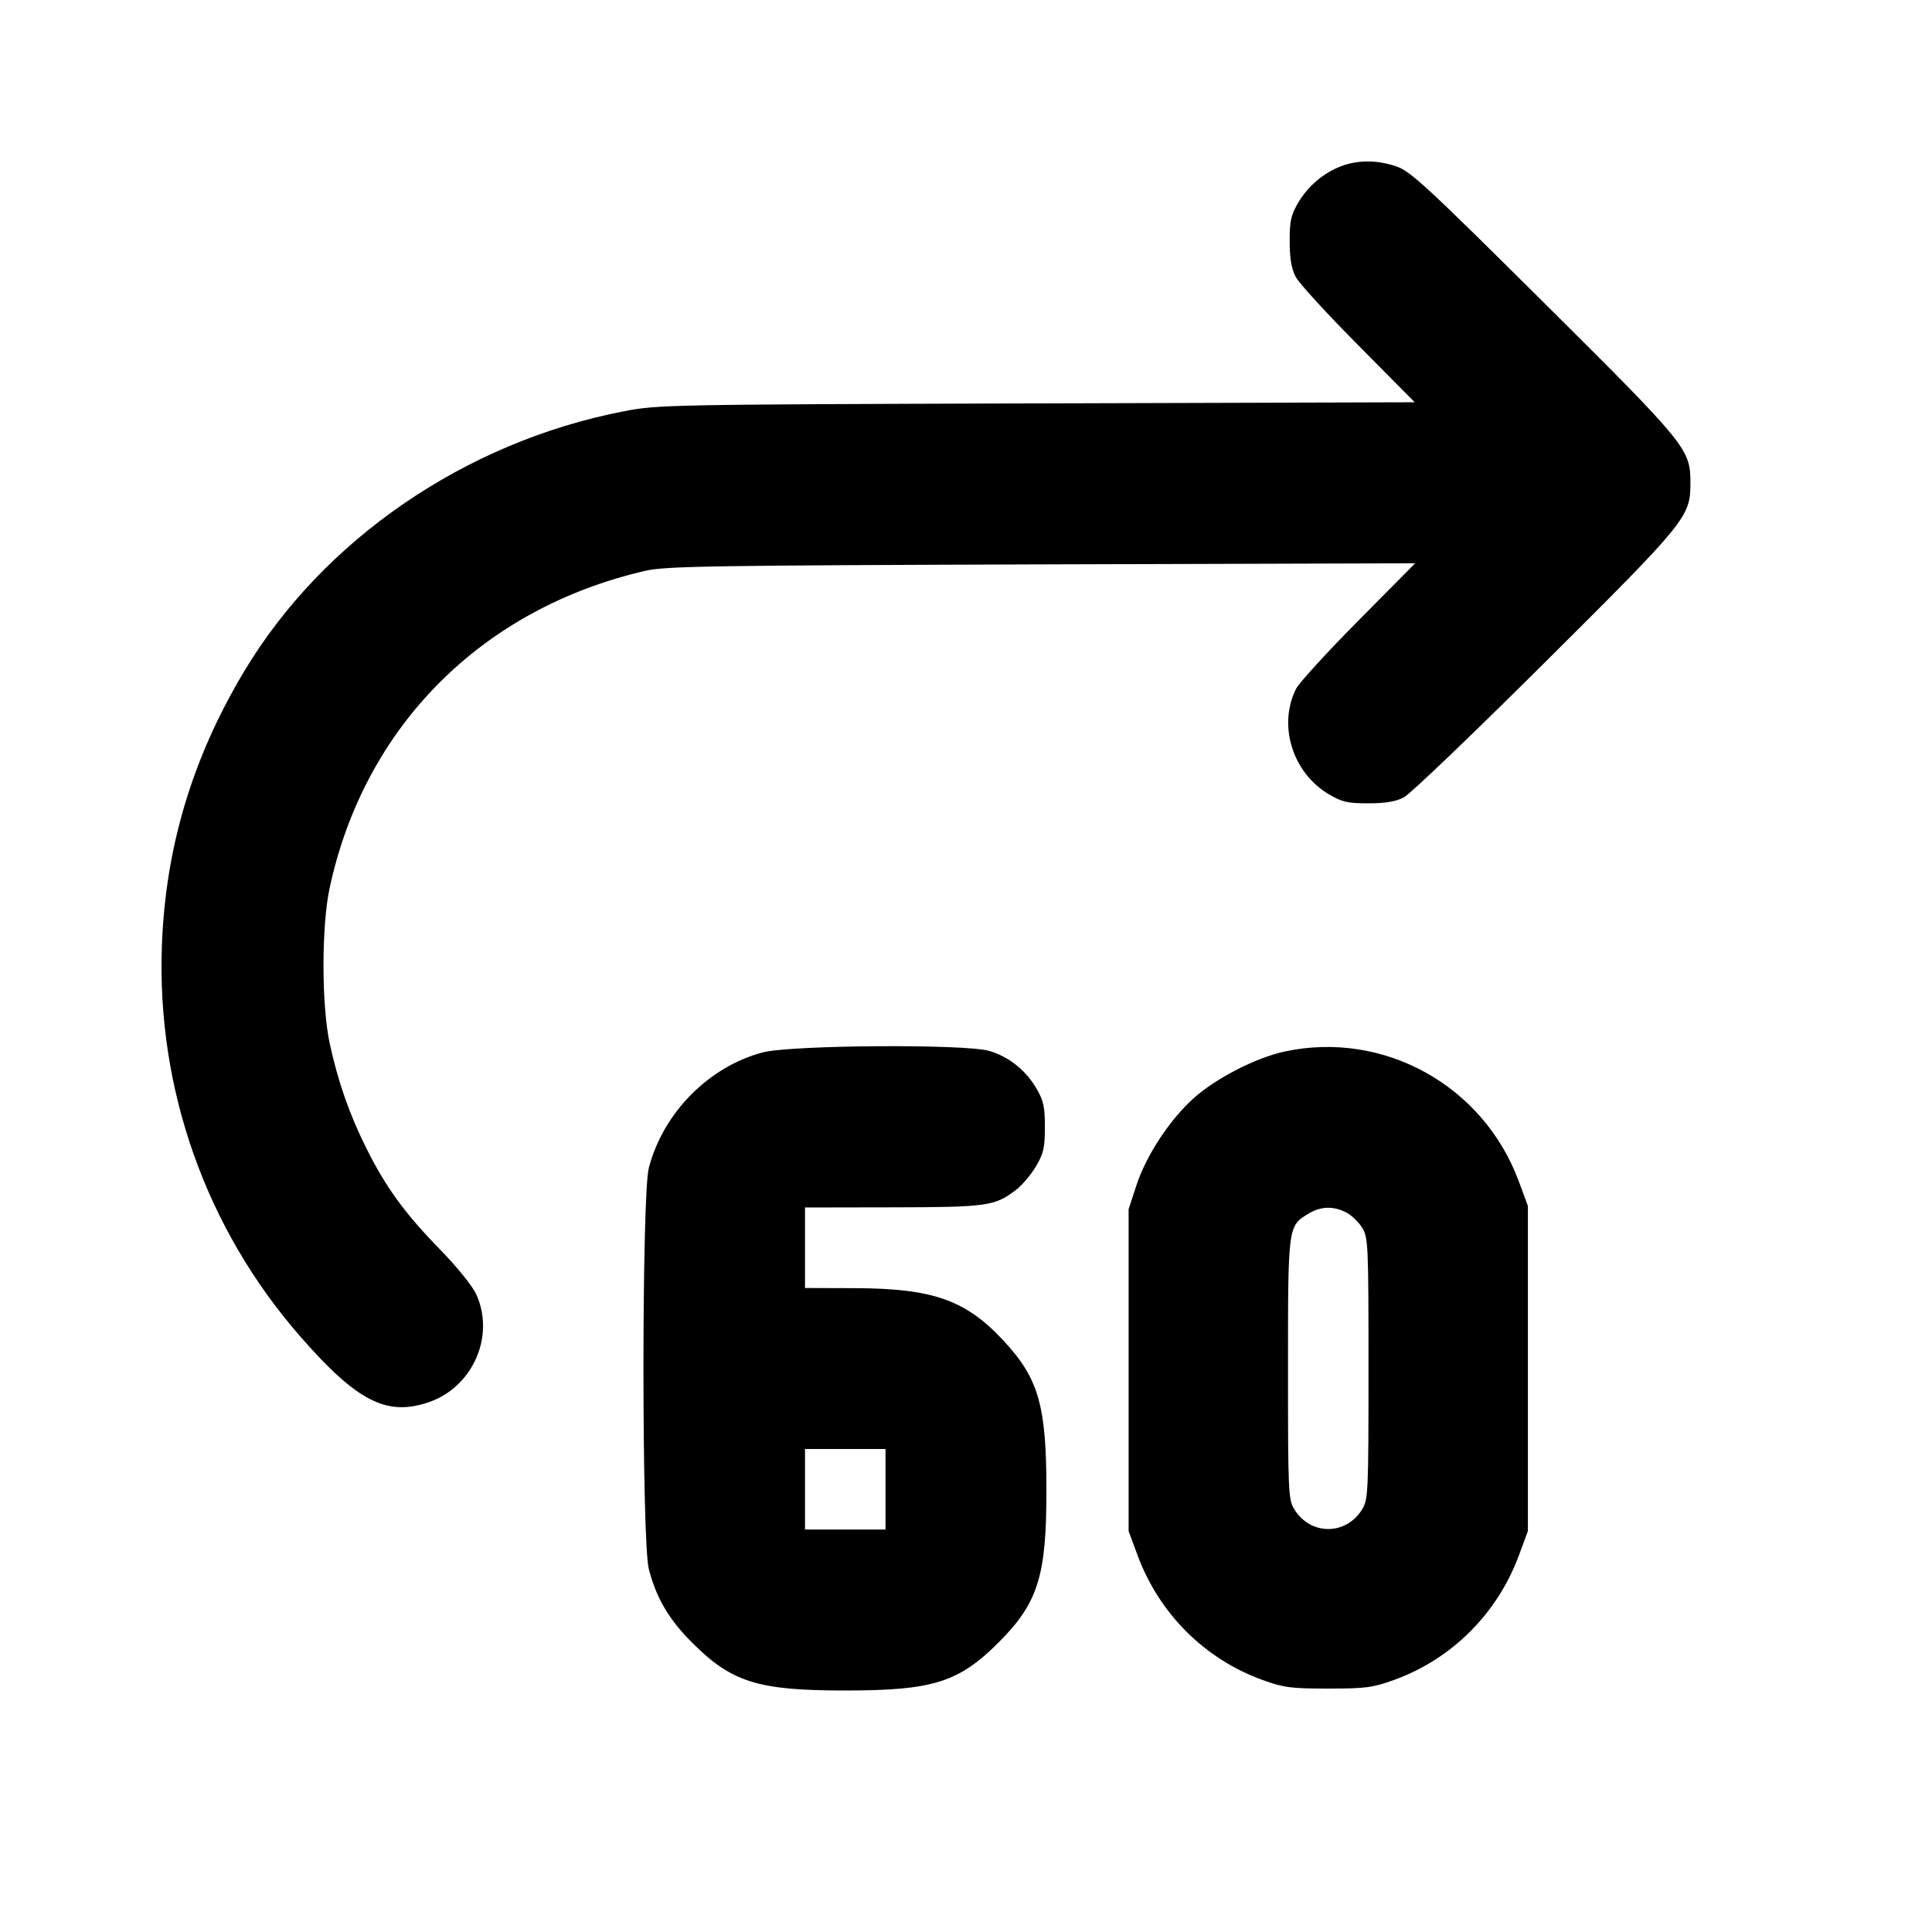 <svg xmlns="http://www.w3.org/2000/svg" width="24" height="24" viewBox="0 0 24 24" fill="none" stroke="currentColor" stroke-width="2" stroke-linecap="round" stroke-linejoin="round"><path d="M16.670 2.061 C 16.448 2.142,16.250 2.309,16.128 2.516 C 16.036 2.672,16.020 2.745,16.021 3.000 C 16.021 3.213,16.043 3.340,16.096 3.440 C 16.136 3.517,16.485 3.899,16.872 4.288 L 17.574 4.997 12.877 5.011 C 8.272 5.025,8.171 5.027,7.740 5.111 C 5.777 5.493,4.012 6.704,3.033 8.340 C 2.390 9.412,2.056 10.526,2.011 11.745 C 1.945 13.530,2.558 15.261,3.730 16.602 C 4.435 17.409,4.803 17.597,5.325 17.419 C 5.872 17.233,6.152 16.599,5.917 16.080 C 5.870 15.976,5.678 15.739,5.465 15.520 C 5.025 15.069,4.792 14.748,4.549 14.260 C 4.340 13.842,4.198 13.434,4.095 12.958 C 3.994 12.490,3.993 11.513,4.093 11.040 C 4.521 9.029,5.982 7.559,8.020 7.090 C 8.267 7.033,8.849 7.024,12.940 7.011 L 17.580 6.997 16.875 7.709 C 16.487 8.100,16.139 8.481,16.101 8.555 C 15.872 9.008,16.056 9.601,16.508 9.867 C 16.673 9.964,16.742 9.980,17.000 9.979 C 17.212 9.979,17.341 9.957,17.440 9.905 C 17.517 9.865,18.306 9.109,19.194 8.226 C 20.957 6.472,20.999 6.420,20.999 6.000 C 20.999 5.578,20.960 5.530,19.175 3.756 C 17.716 2.307,17.519 2.124,17.343 2.066 C 17.108 1.987,16.875 1.986,16.670 2.061 M9.477 13.073 C 8.806 13.249,8.238 13.823,8.060 14.508 C 7.971 14.847,7.971 19.153,8.060 19.492 C 8.153 19.852,8.310 20.118,8.596 20.404 C 9.091 20.899,9.413 21.000,10.500 21.000 C 11.587 21.000,11.909 20.899,12.404 20.404 C 12.895 19.913,13.000 19.579,12.999 18.514 C 12.999 17.459,12.903 17.124,12.465 16.653 C 11.998 16.150,11.590 16.006,10.630 16.002 L 10.000 16.000 10.000 15.500 L 10.000 15.000 11.090 14.998 C 12.262 14.996,12.357 14.983,12.619 14.783 C 12.696 14.725,12.808 14.592,12.869 14.489 C 12.964 14.328,12.980 14.256,12.980 14.000 C 12.980 13.746,12.963 13.672,12.872 13.516 C 12.740 13.293,12.533 13.128,12.290 13.055 C 11.998 12.967,9.829 12.981,9.477 13.073 M15.960 13.062 C 15.605 13.138,15.107 13.393,14.832 13.639 C 14.532 13.907,14.239 14.352,14.118 14.722 L 14.020 15.020 14.020 17.020 L 14.020 19.020 14.131 19.320 C 14.399 20.044,14.964 20.608,15.680 20.868 C 15.948 20.965,16.035 20.976,16.500 20.976 C 16.965 20.976,17.052 20.965,17.320 20.868 C 18.036 20.608,18.601 20.044,18.869 19.320 L 18.980 19.020 18.980 17.000 L 18.980 14.980 18.869 14.680 C 18.430 13.486,17.192 12.798,15.960 13.062 M16.724 15.062 C 16.790 15.096,16.879 15.182,16.922 15.252 C 16.996 15.373,17.000 15.464,17.000 17.000 C 17.000 18.536,16.996 18.627,16.922 18.748 C 16.722 19.076,16.278 19.076,16.078 18.748 C 16.004 18.627,16.000 18.536,16.000 17.008 C 16.000 15.228,15.999 15.232,16.252 15.078 C 16.406 14.984,16.563 14.979,16.724 15.062 M11.000 18.500 L 11.000 19.000 10.500 19.000 L 10.000 19.000 10.000 18.500 L 10.000 18.000 10.500 18.000 L 11.000 18.000 11.000 18.500 " stroke="none" fill-rule="evenodd" fill="black"></path></svg>